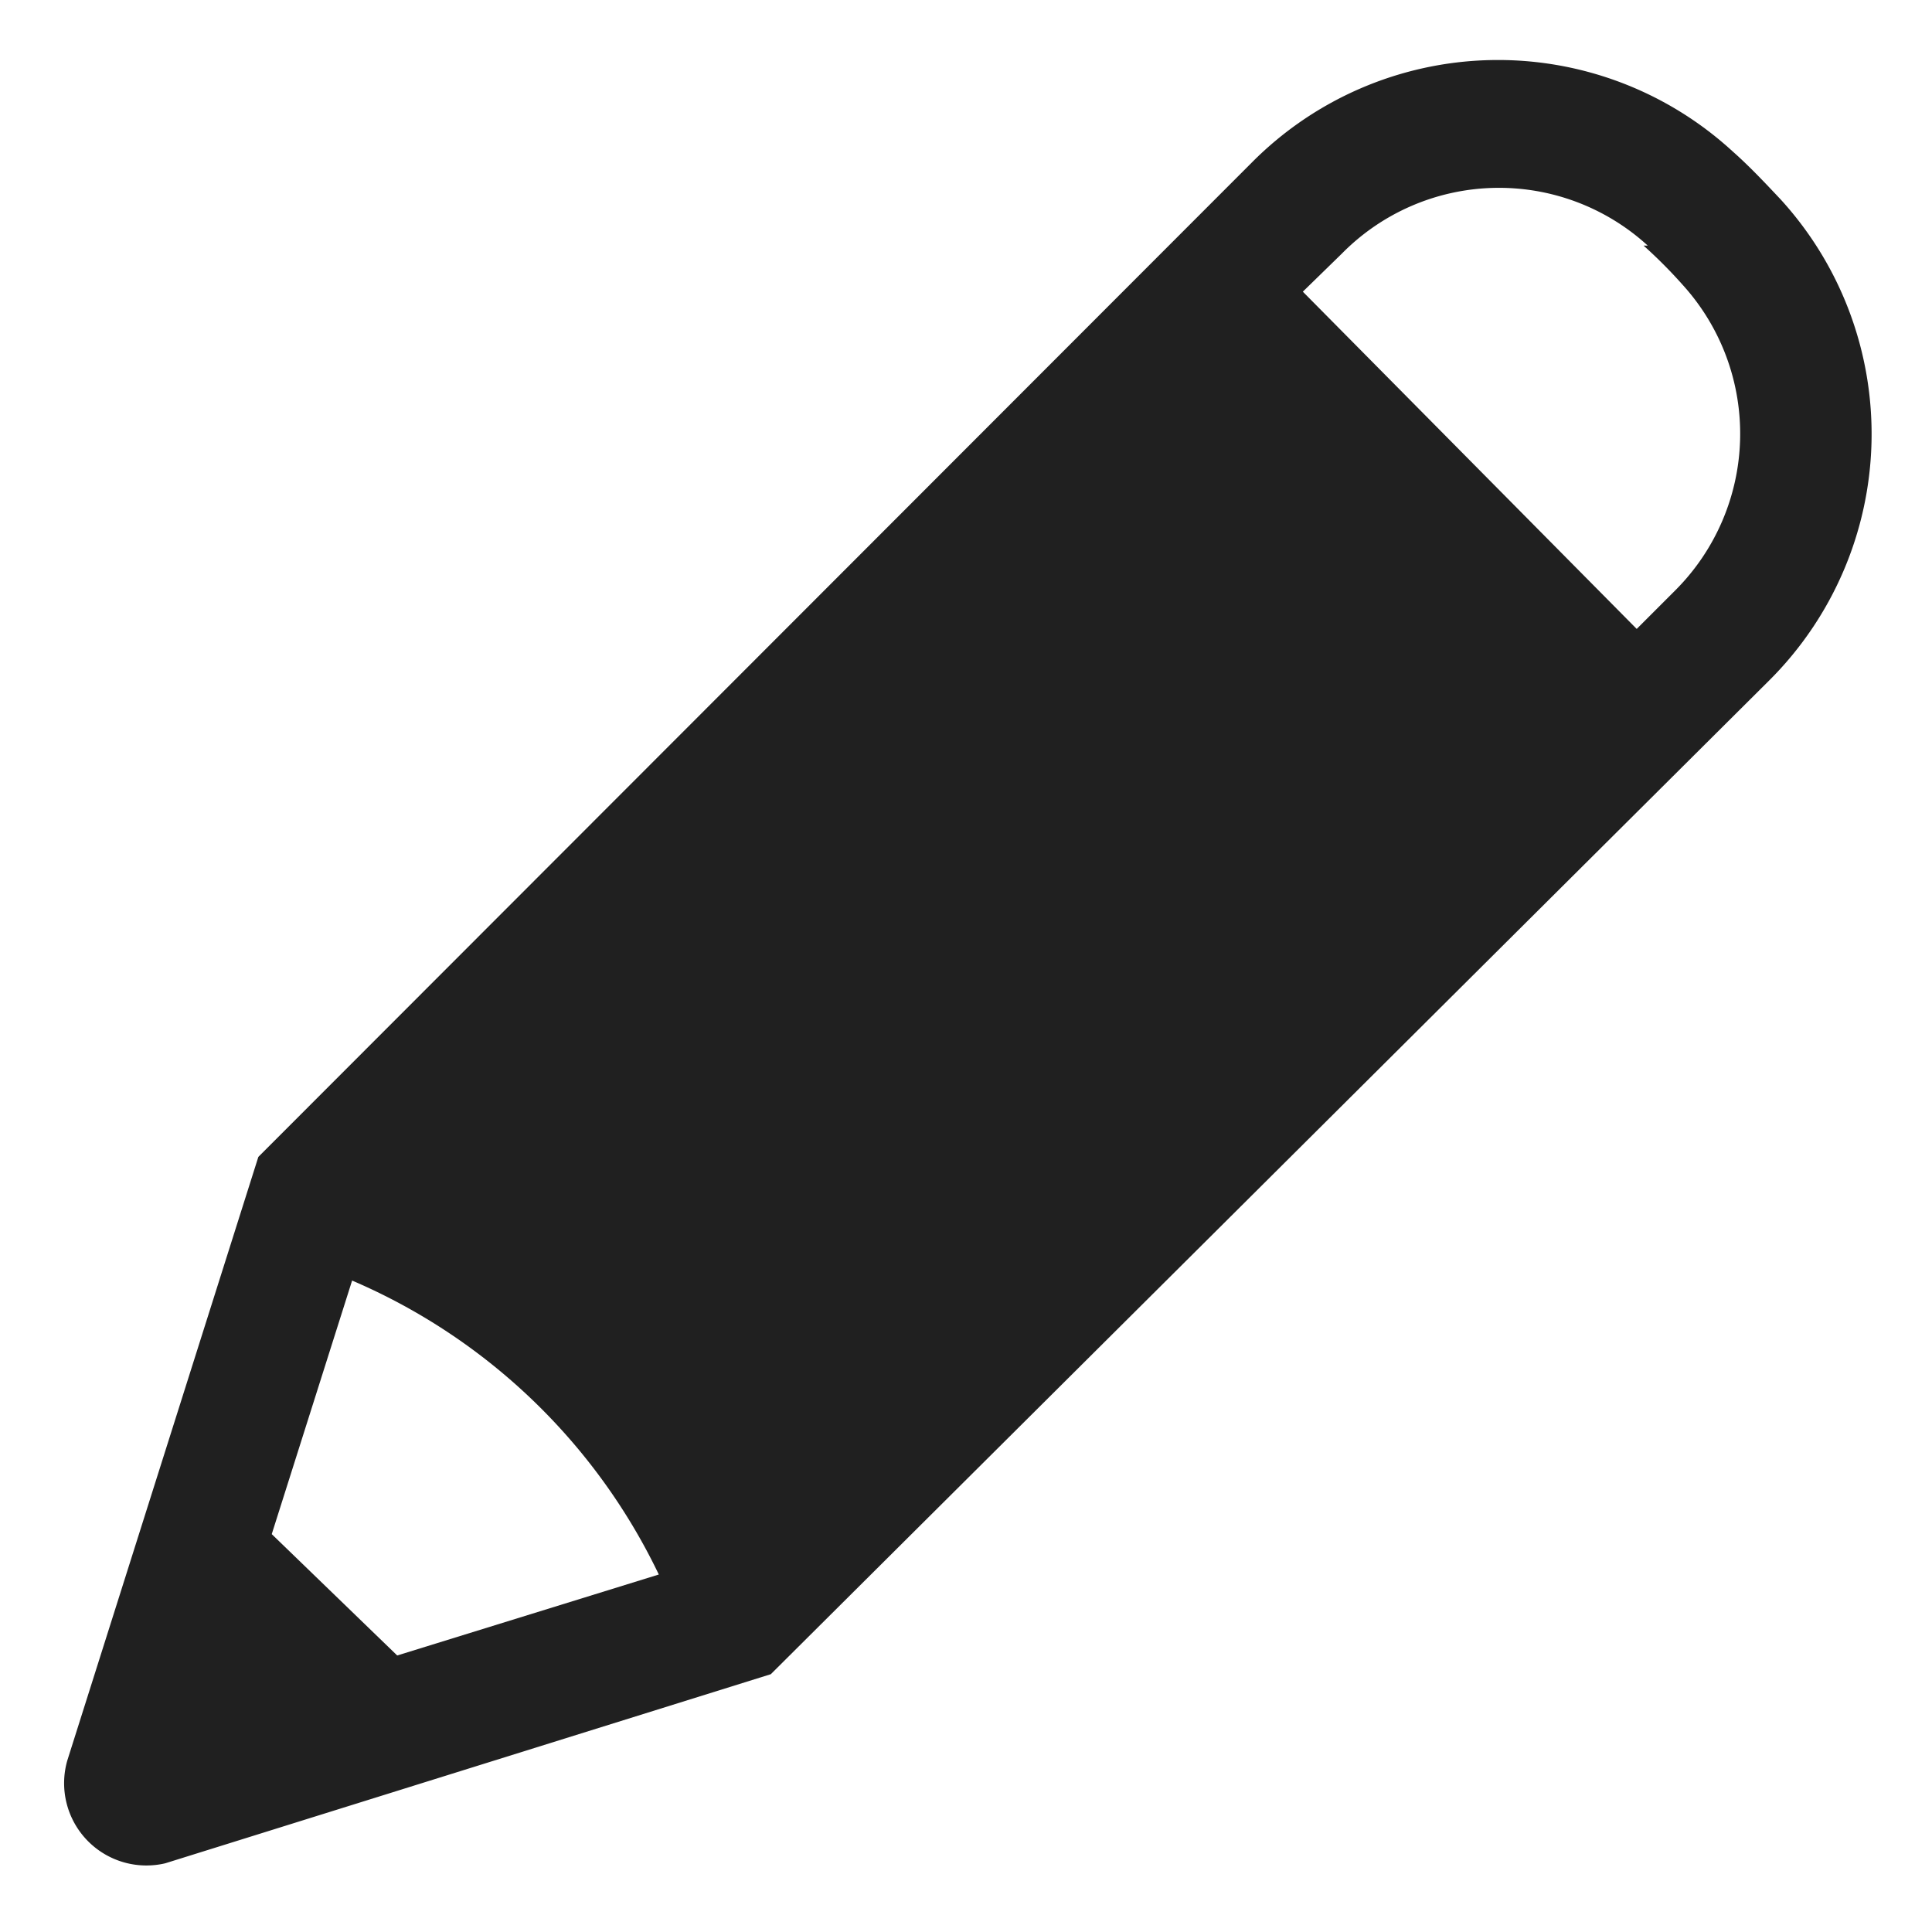 <svg xmlns="http://www.w3.org/2000/svg" xmlns:xlink="http://www.w3.org/1999/xlink" width="32" height="32" viewBox="0 0 32 32">
  <defs>
    <clipPath id="clip-path">
      <rect id="Rectangle_54359" data-name="Rectangle 54359" width="32" height="32" fill="#fff"/>
    </clipPath>
  </defs>
  <g id="Edit_Icon" clip-path="url(#clip-path)">
    <path id="Path_172394" data-name="Path 172394" d="M30.716,4.585c-.26-.276-.519-.552-.8-.8a5.745,5.745,0,0,0-7.969.195L5.5,20.442l-3.165,10a1.363,1.363,0,0,0,1.623,1.7l10.03-3.132L30.521,12.554a5.762,5.762,0,0,0,.195-7.969ZM5.722,26.69l1.331-4.2a10,10,0,0,1,5.08,4.869L7.8,28.7ZM28.444,5.348A8.116,8.116,0,0,1,29.093,6a3.668,3.668,0,0,1-.13,5.064l-.633.633L22.8,6.111l.649-.633a3.652,3.652,0,0,1,5.064-.13Z" transform="translate(-1.221 -1.28)" fill="#202020"/>
  </g>
</svg>
